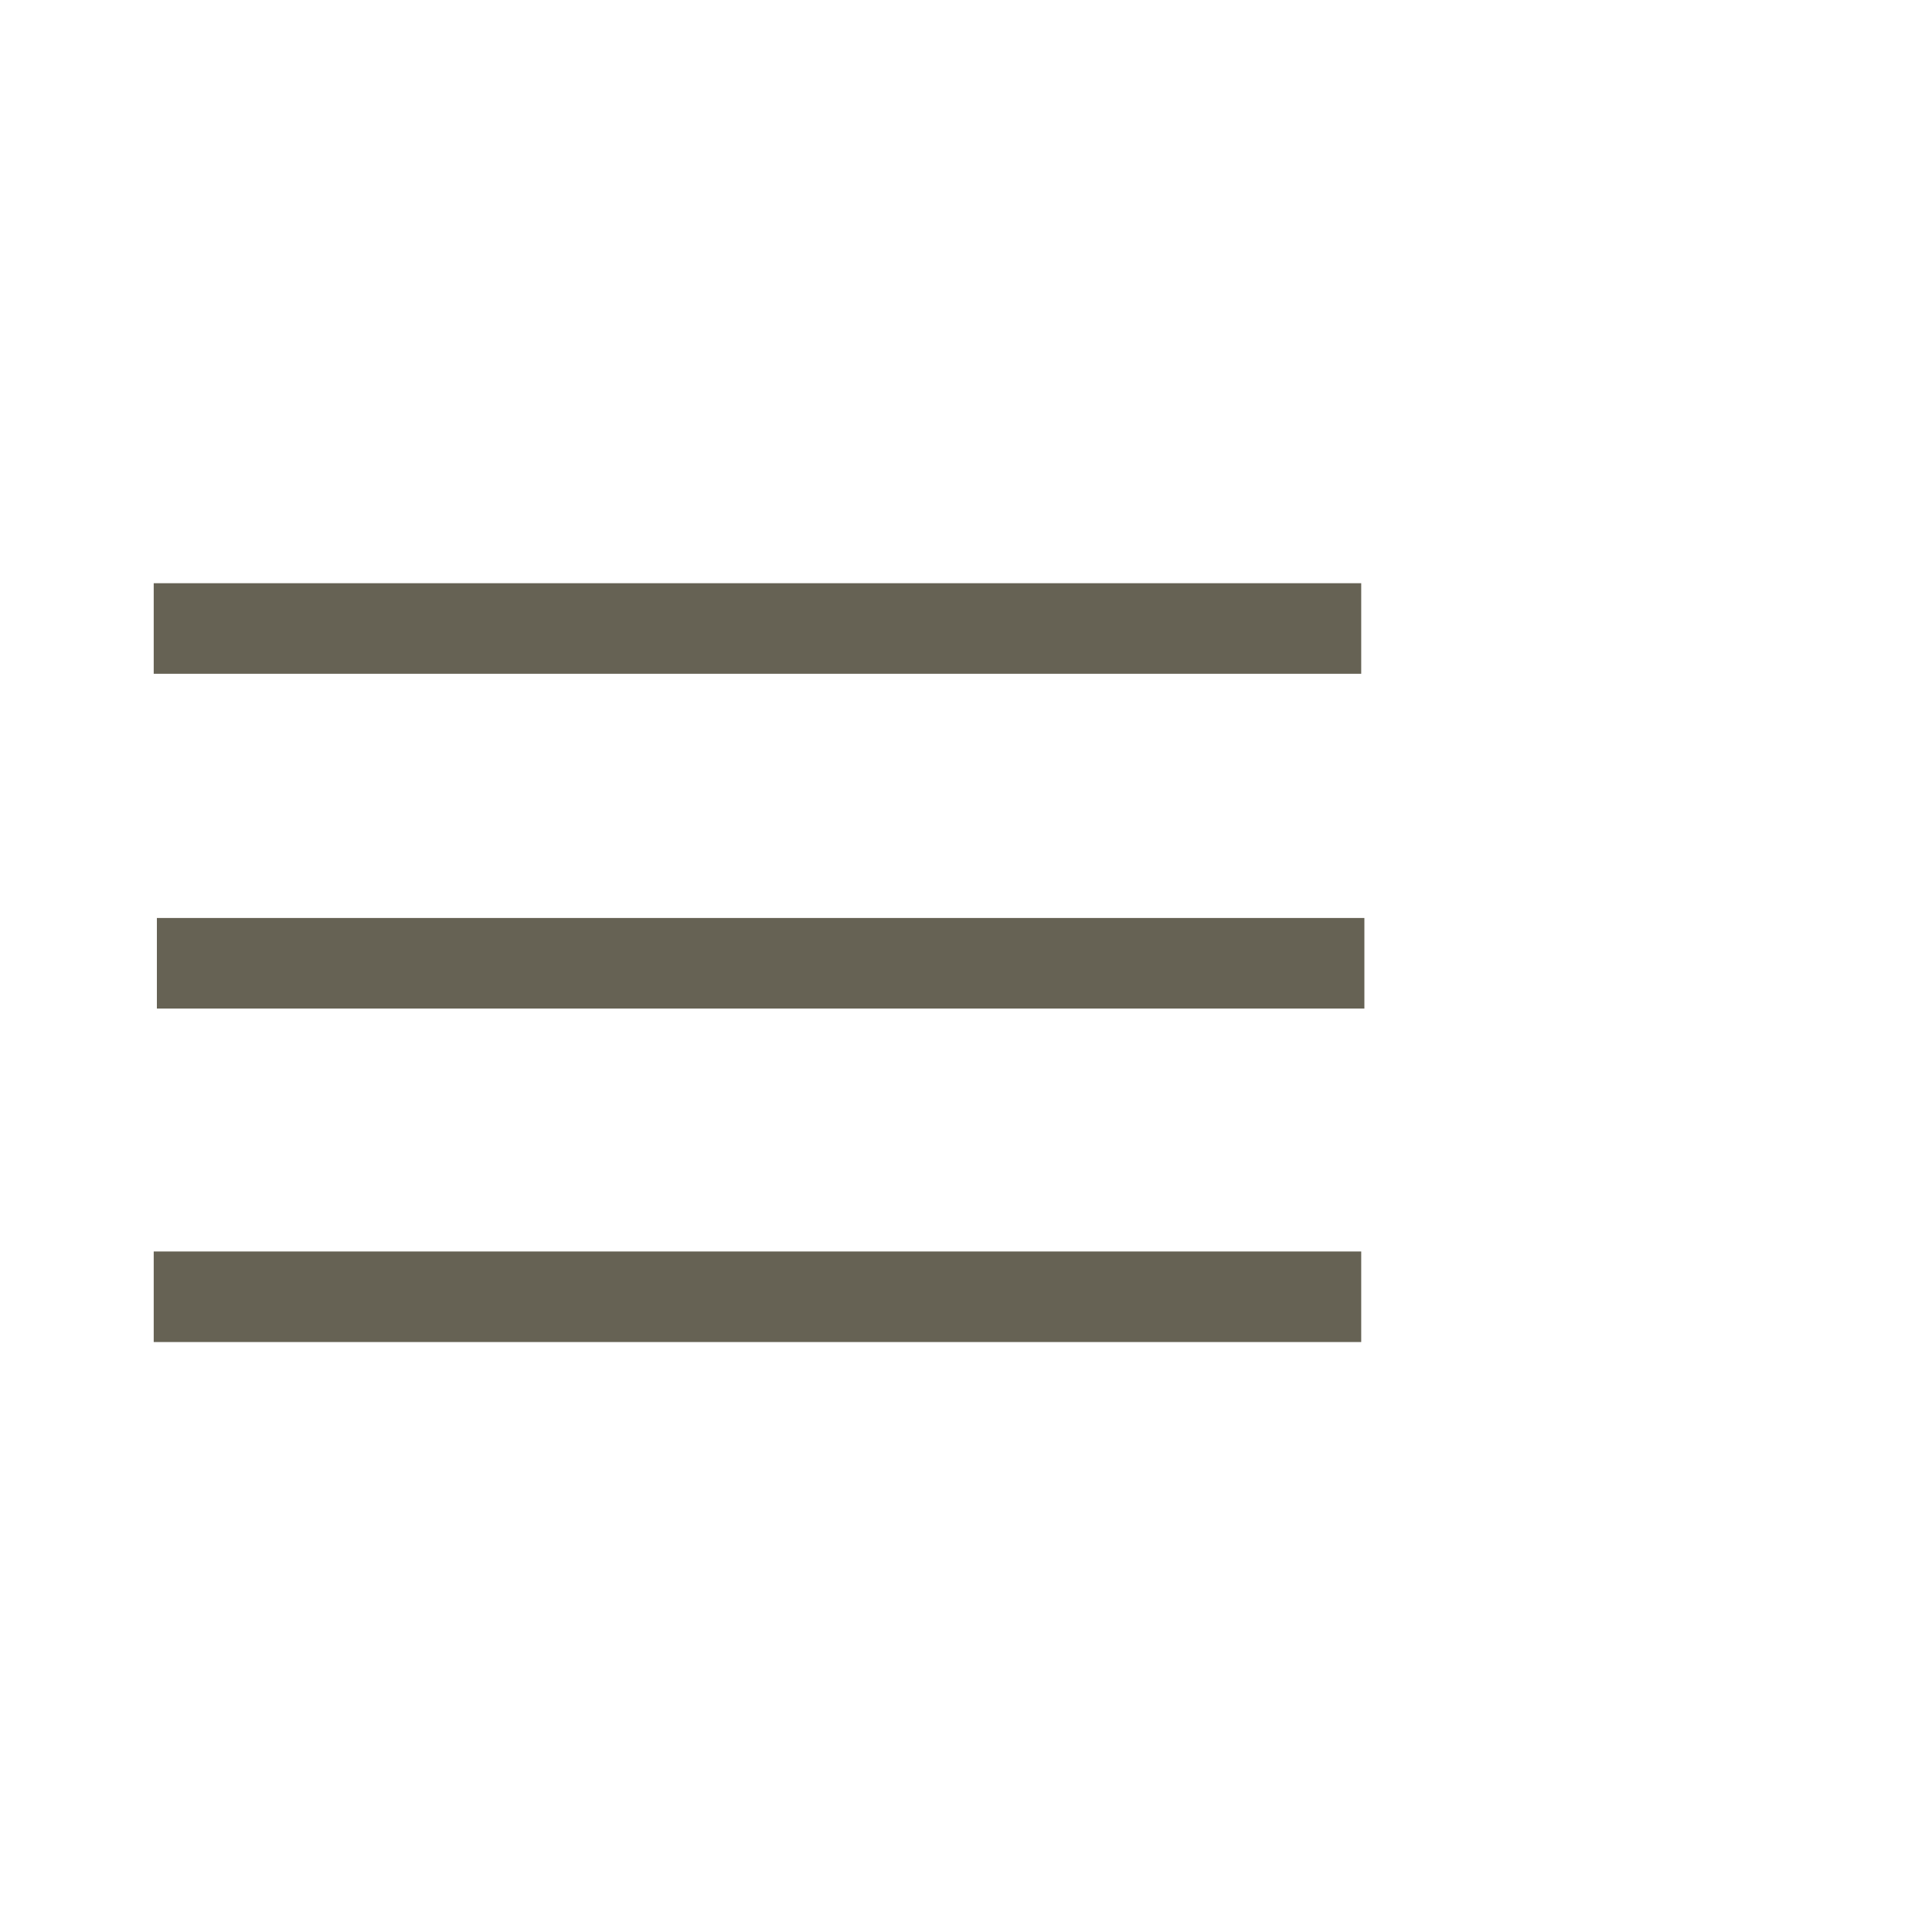 <!-- <?xml version="1.0" encoding="utf-8"?> -->

<svg width="64" height="64" viewBox="0 0 64 64" xmlns="http://www.w3.org/2000/svg">
	<g>
		<path fill="none" stroke="#666254" stroke-width="3" stroke-linejoin="bevel" d="m 5.092,20.819 40,0"/>
		<path fill="none" stroke="#666254" stroke-width="3" stroke-linejoin="bevel" d="m 5.197,31.909 40,0"/>
		<path fill="none" stroke="#666254" stroke-width="3" stroke-linejoin="bevel" d="m 5.092,42.957 40,0"/>
	</g>
</svg>

